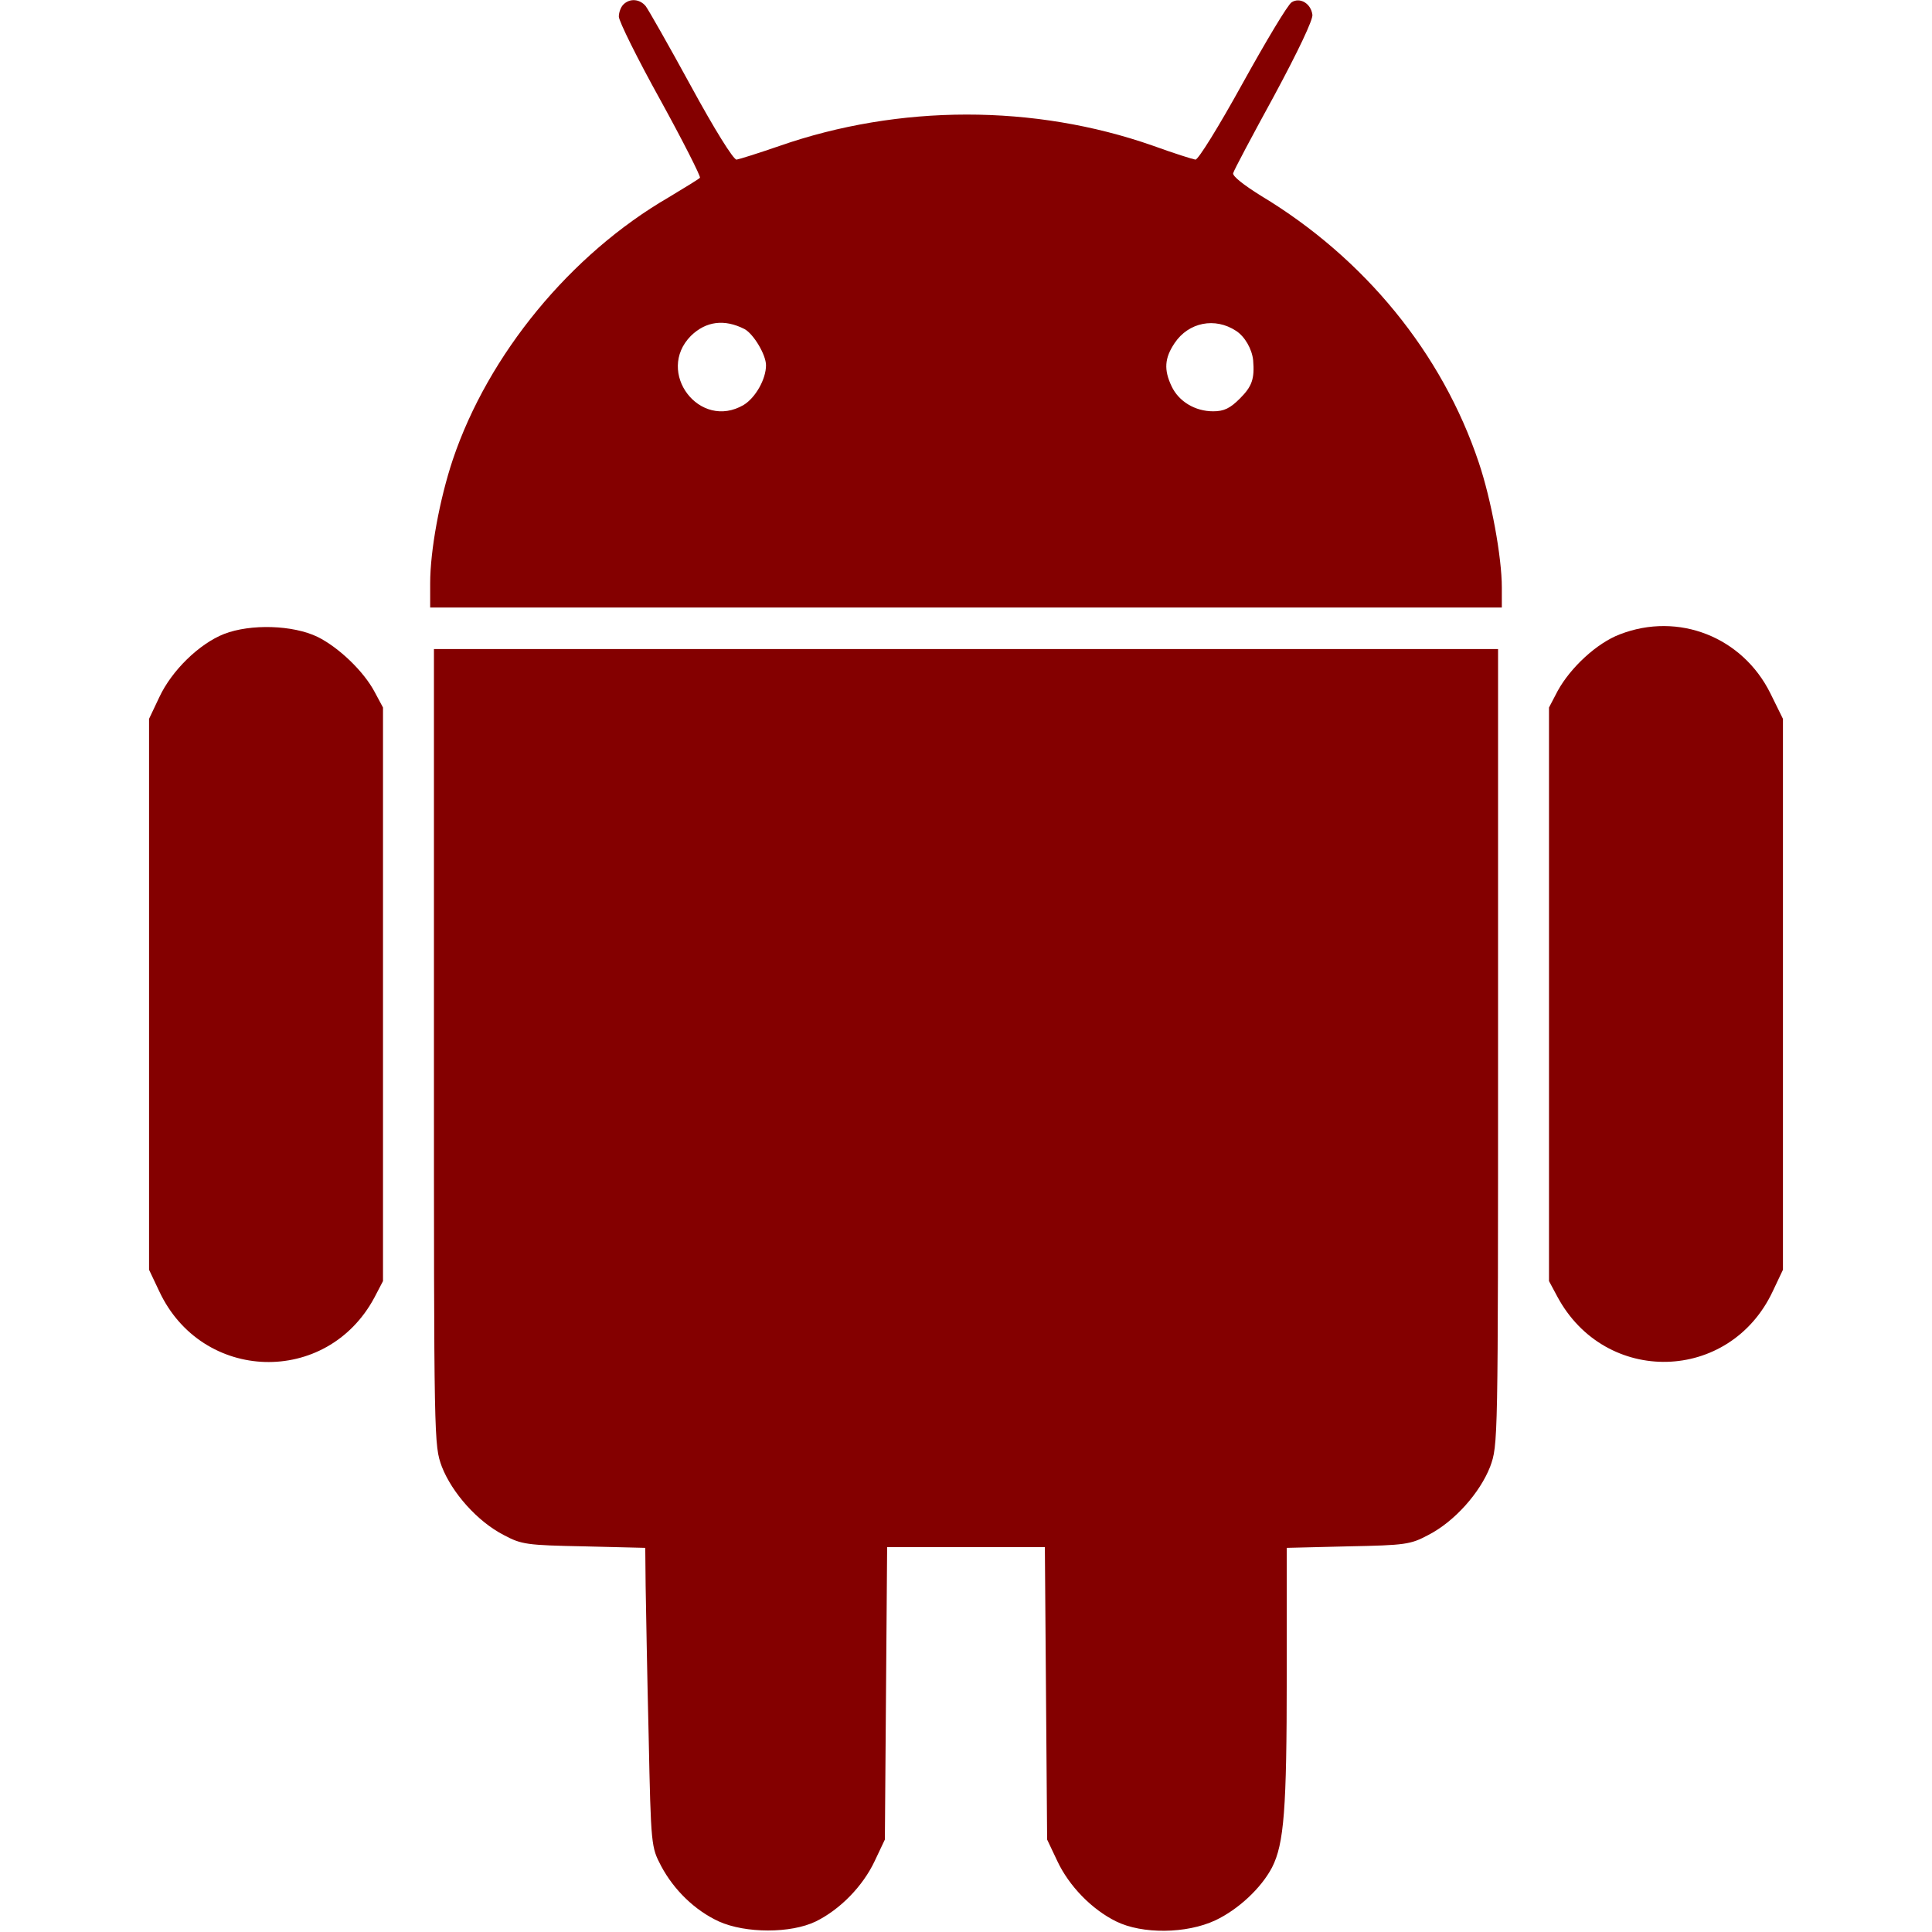 <?xml version="1.0" standalone="no"?>
<svg version="1.0" xmlns="http://www.w3.org/2000/svg" width="512pt" height="512pt"
    viewBox="0 0 512 512" preserveAspectRatio="xMidYMid meet">

    <g transform="translate(0,512) scale(0.1,-0.1)" fill="#840000"
        stroke="none">
        <path d="M1652 5108 c-7 -7 -12 -21 -12 -32 0 -12 49 -111 110 -221 60 -109
107 -202 105 -206 -2 -3 -40 -26 -83 -52 -260 -151 -478 -416 -572 -695 -35
-105 -60 -241 -60 -328 l0 -64 1420 0 1420 0 0 53 c0 81 -28 233 -61 331 -97
290 -303 542 -577 707 -45 28 -76 52 -74 60 2 8 51 100 109 206 63 117 103
201 101 214 -4 30 -33 47 -55 33 -10 -6 -68 -103 -130 -215 -64 -116 -118
-203 -125 -202 -7 1 -58 17 -113 37 -314 110 -672 110 -990 -1 -55 -19 -106
-35 -113 -36 -8 -1 -59 81 -121 195 -59 108 -113 203 -120 212 -16 19 -42 21
-59 4z m321 -860 c24 -13 57 -68 57 -96 0 -37 -28 -86 -59 -105 -117 -69 -235
87 -140 183 40 39 89 45 142 18z m1303 -5 c23 -15 42 -48 45 -78 4 -49 -3 -69
-35 -101 -26 -26 -42 -34 -71 -34 -48 0 -91 26 -110 66 -21 44 -19 75 8 115
37 55 107 69 163 32z" />
        <path d="M594 3440 c-66 -26 -139 -97 -172 -168 l-27 -57 0 -730 0 -730 27
-57 c113 -242 444 -252 570 -17 l23 44 0 760 0 760 -22 41 c-29 55 -95 118
-151 146 -66 32 -178 35 -248 8z" />
        <path d="M4293 3439 c-61 -23 -131 -88 -165 -150 l-23 -44 0 -760 0 -760 22
-41 c127 -237 457 -229 571 14 l27 57 0 730 0 730 -33 67 c-74 150 -244 217
-399 157z" />
        <path d="M1150 2345 c0 -1054 0 -1054 21 -1112 27 -69 94 -145 164 -181 47
-25 60 -27 213 -30 l162 -4 1 -101 c1 -56 4 -235 8 -397 6 -294 7 -295 33
-345 34 -64 90 -118 153 -147 71 -32 191 -32 257 0 65 32 125 94 156 160 l27
57 3 388 3 387 209 0 209 0 3 -387 3 -388 27 -57 c31 -66 91 -128 156 -160 69
-34 186 -33 263 3 61 29 121 85 150 140 32 63 39 154 39 506 l0 341 163 4
c152 3 165 5 212 30 70 36 137 112 164 181 21 58 21 58 21 1112 l0 1055 -1410
0 -1410 0 0 -1055z" />
    </g>
</svg>
